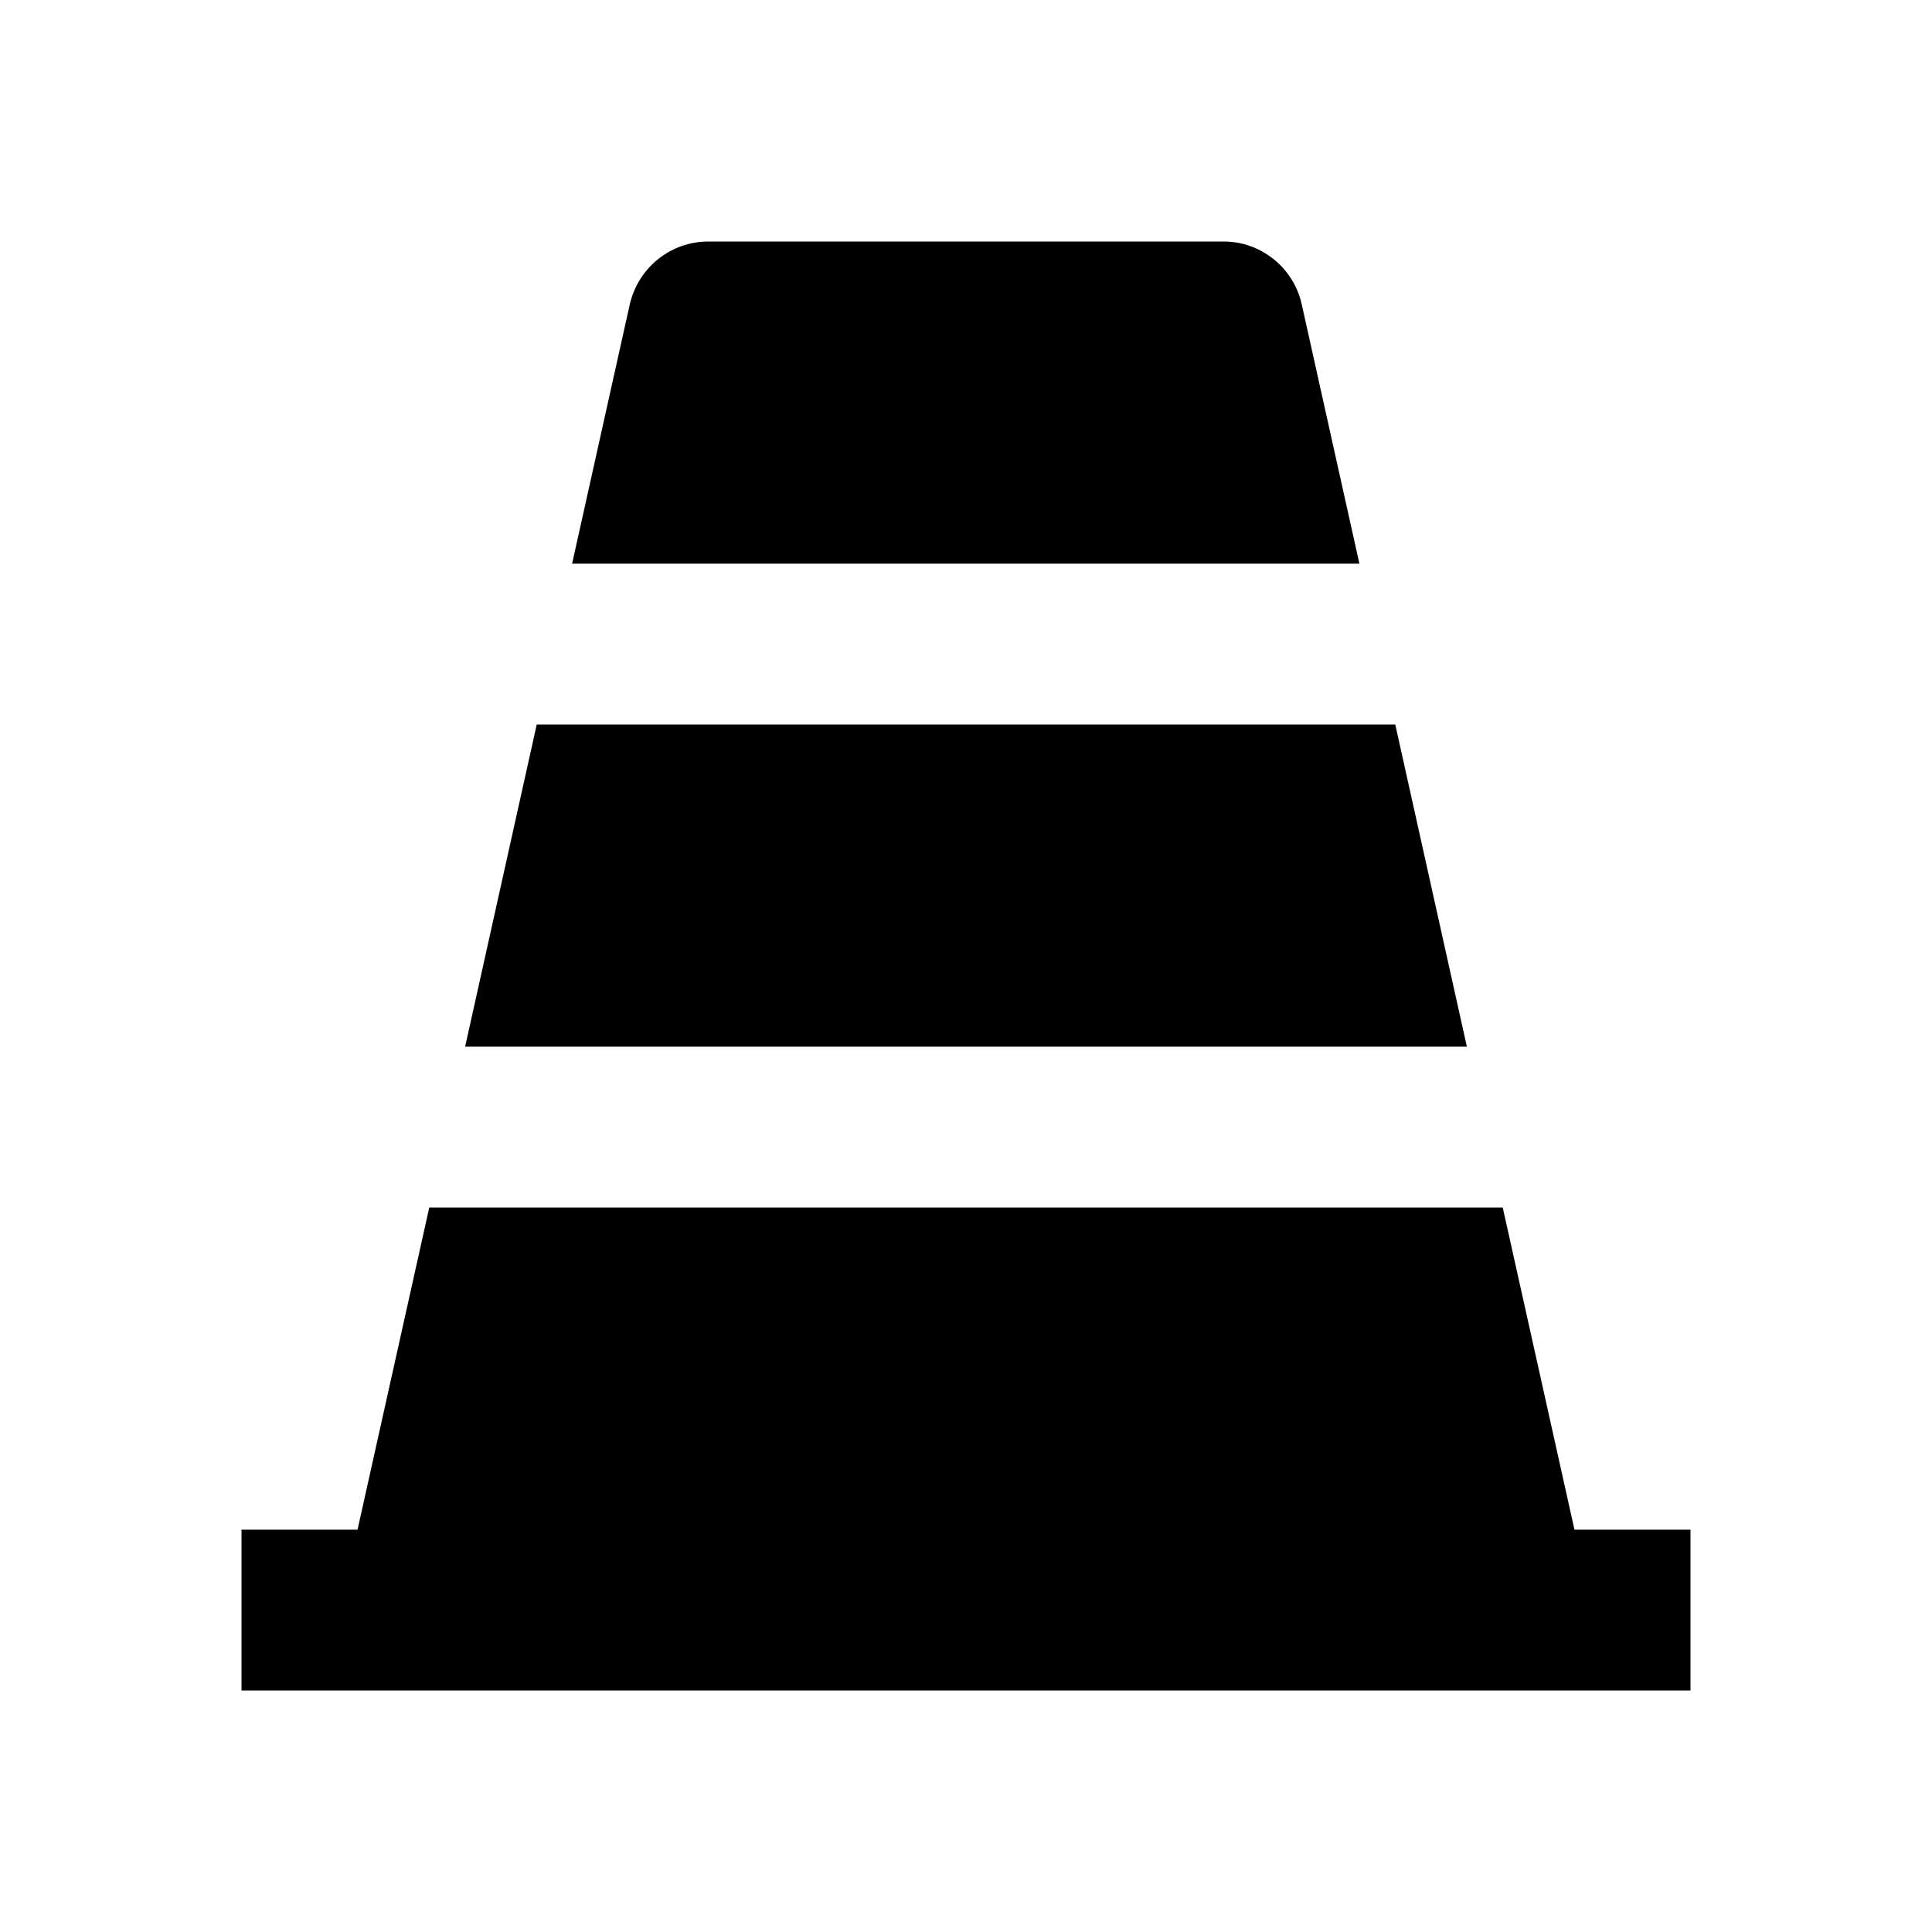 <?xml version="1.0" encoding="UTF-8"?>
<svg xmlns="http://www.w3.org/2000/svg" xmlns:xlink="http://www.w3.org/1999/xlink" width="16" height="16" viewBox="0 0 16 16" version="1.1">
<g id="surface1">
<path style=" stroke:none;fill-rule:nonzero;fill:rgb(0%,0%,0%);fill-opacity:1;" d="M 13.039 12.668 L 14 12.668 L 14 14 L 2 14 L 2 12.668 L 2.961 12.668 L 3.555 10 L 12.445 10 Z M 11.555 6 L 12.148 8.668 L 3.852 8.668 L 4.445 6 Z M 11.258 4.668 L 4.738 4.668 L 5.215 2.523 C 5.285 2.215 5.555 2 5.867 2 L 10.133 2 C 10.445 2 10.715 2.219 10.781 2.523 Z M 11.258 4.668 "/>
</g>
</svg>
